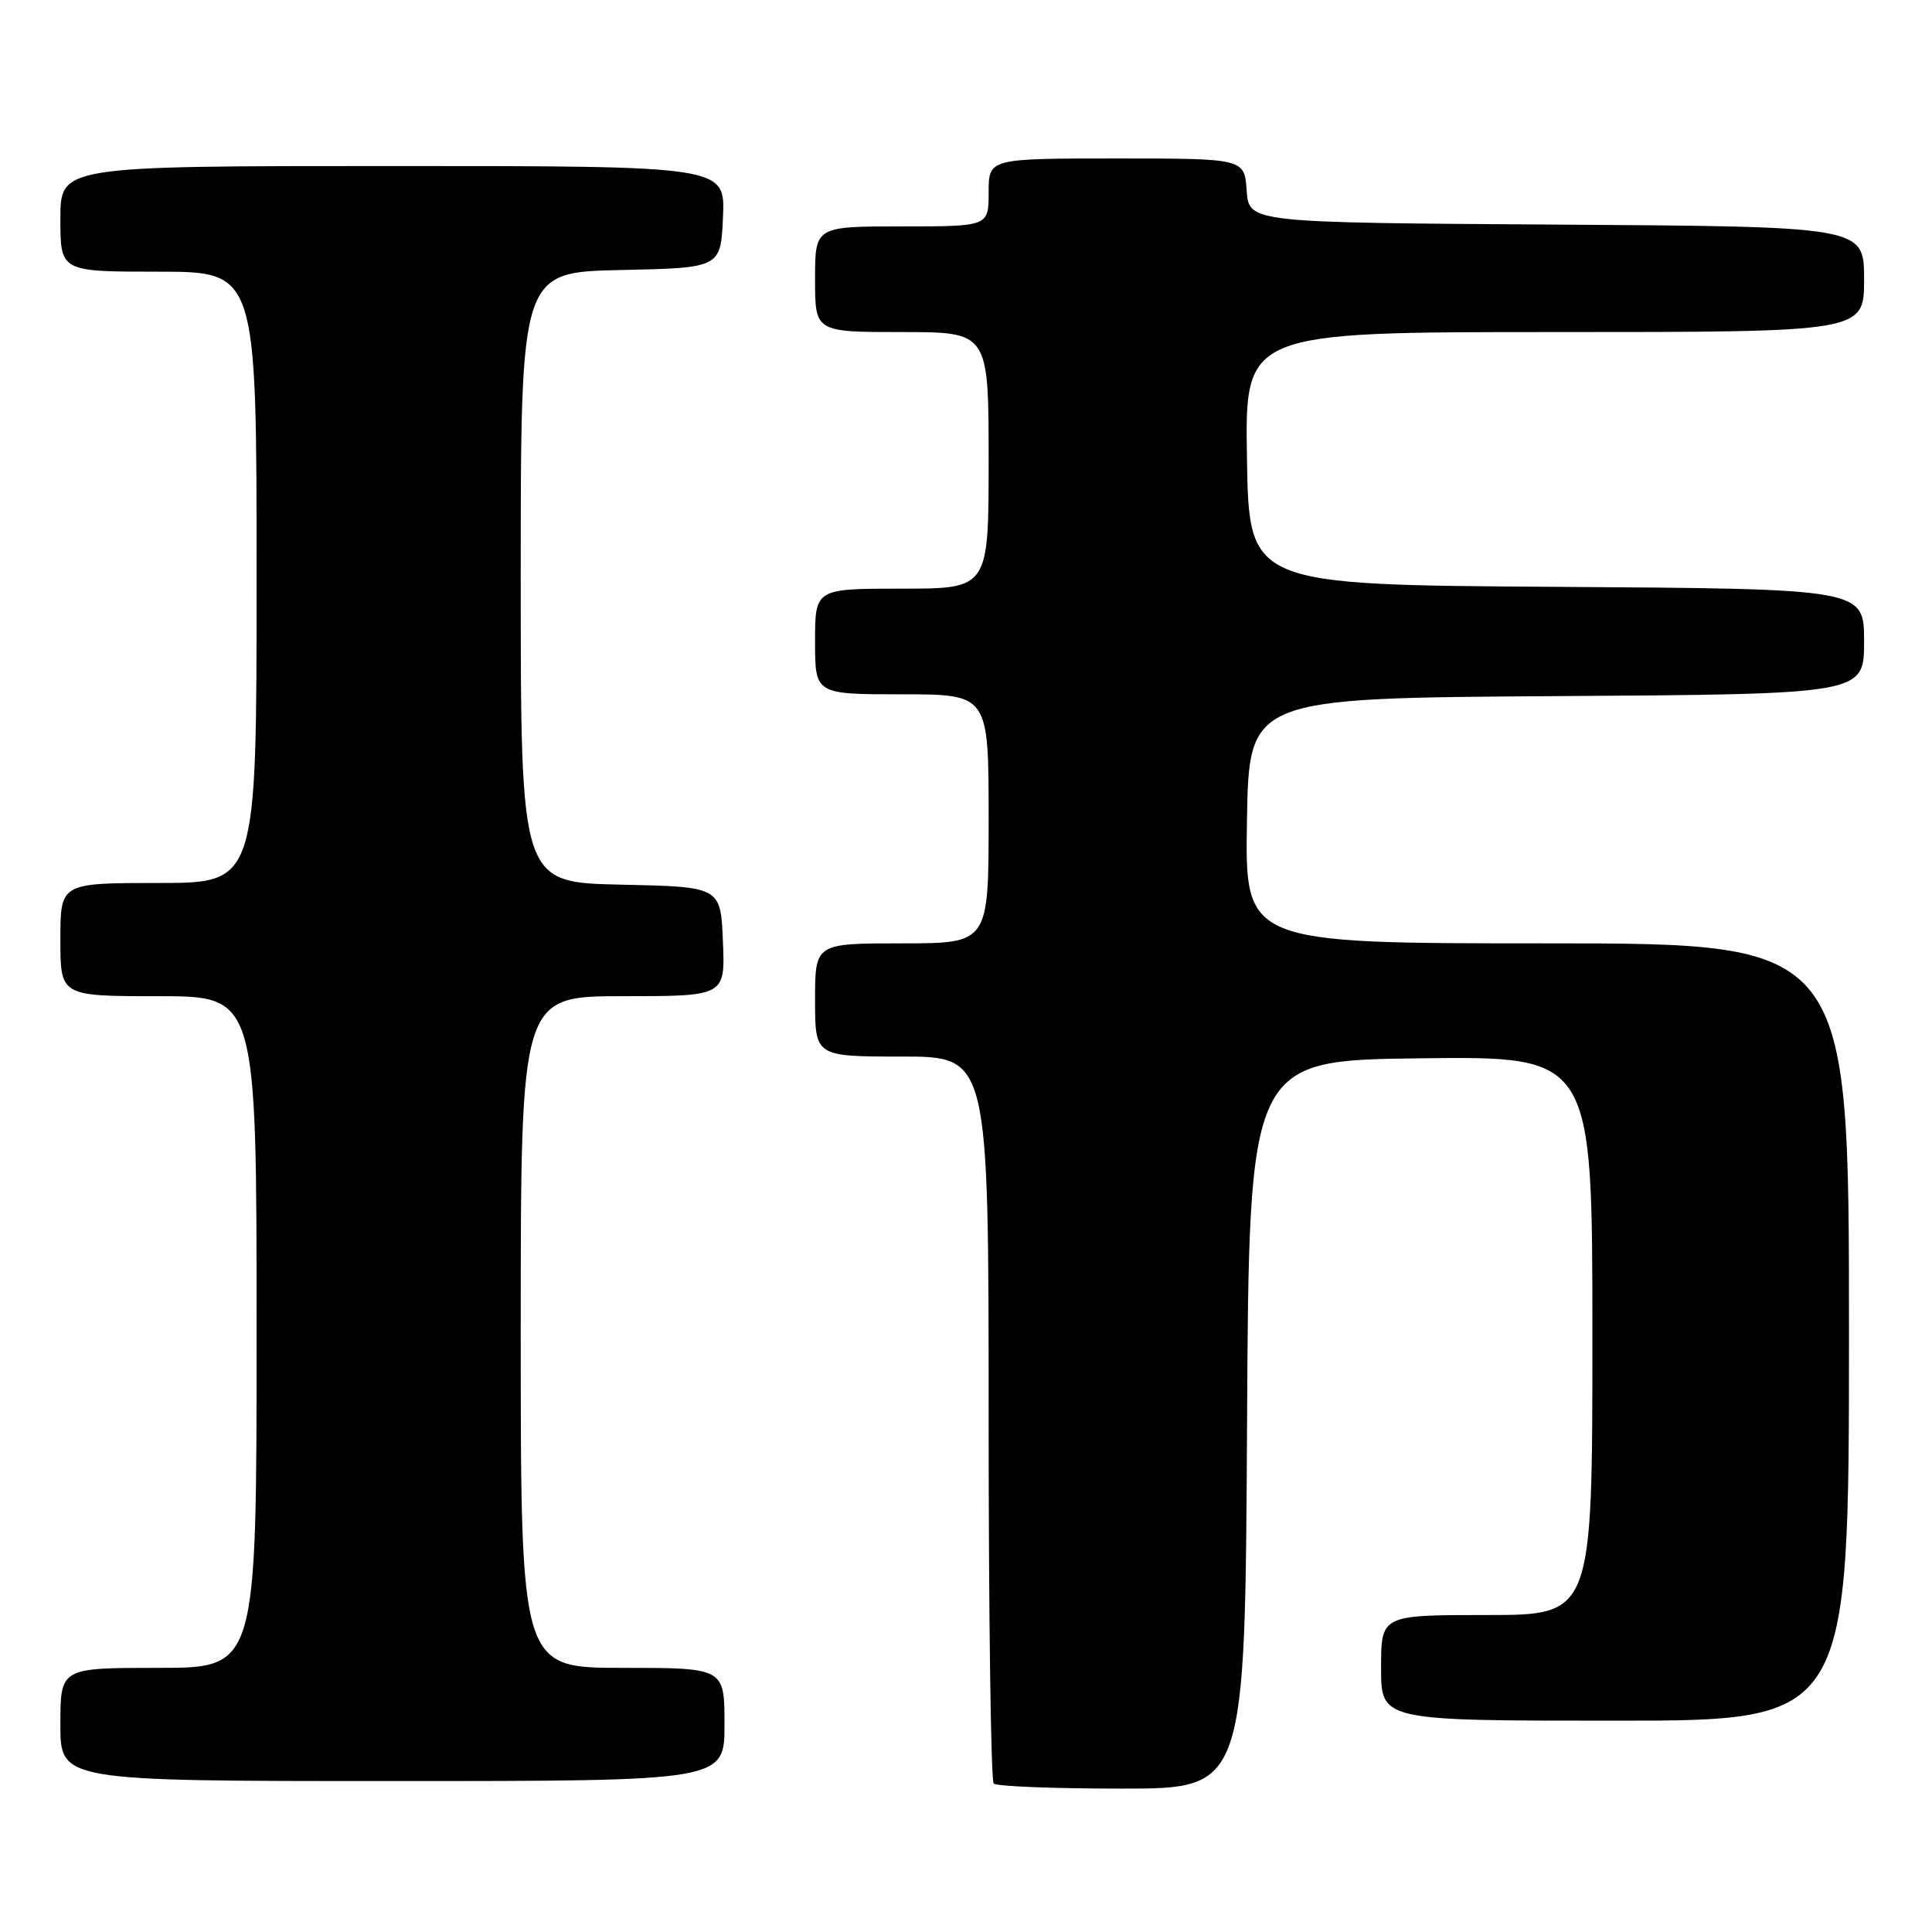 <?xml version="1.0" encoding="UTF-8" standalone="no"?>
<!DOCTYPE svg PUBLIC "-//W3C//DTD SVG 1.1//EN" "http://www.w3.org/Graphics/SVG/1.1/DTD/svg11.dtd" >
<svg xmlns="http://www.w3.org/2000/svg" xmlns:xlink="http://www.w3.org/1999/xlink" version="1.1" viewBox="0 0 256 256">
 <g >
 <path fill="currentColor"
d=" M 165.24 188.75 C 165.50 140.50 165.50 140.50 188.25 140.23 C 211.00 139.96 211.00 139.96 211.00 176.98 C 211.00 214.00 211.00 214.00 197.00 214.00 C 183.00 214.00 183.00 214.00 183.00 221.00 C 183.00 228.00 183.00 228.00 214.00 228.00 C 245.00 228.00 245.00 228.00 245.00 176.50 C 245.00 125.00 245.00 125.00 204.98 125.00 C 164.95 125.00 164.95 125.00 165.23 108.75 C 165.50 92.50 165.50 92.50 206.25 92.24 C 247.00 91.98 247.00 91.98 247.00 85.00 C 247.00 78.02 247.00 78.02 206.25 77.76 C 165.50 77.50 165.50 77.50 165.23 60.75 C 164.95 44.00 164.95 44.00 205.98 44.00 C 247.00 44.00 247.00 44.00 247.00 37.01 C 247.00 30.02 247.00 30.02 206.25 29.76 C 165.50 29.50 165.50 29.50 165.19 25.25 C 164.89 21.00 164.89 21.00 147.94 21.00 C 131.00 21.00 131.00 21.00 131.00 25.50 C 131.00 30.00 131.00 30.00 119.50 30.00 C 108.00 30.00 108.00 30.00 108.00 37.00 C 108.00 44.00 108.00 44.00 119.50 44.00 C 131.00 44.00 131.00 44.00 131.00 61.00 C 131.00 78.00 131.00 78.00 119.50 78.00 C 108.00 78.00 108.00 78.00 108.00 85.00 C 108.00 92.00 108.00 92.00 119.50 92.00 C 131.00 92.00 131.00 92.00 131.00 108.50 C 131.00 125.00 131.00 125.00 119.50 125.00 C 108.00 125.00 108.00 125.00 108.00 132.50 C 108.00 140.00 108.00 140.00 119.50 140.00 C 131.00 140.00 131.00 140.00 131.00 187.83 C 131.00 214.14 131.30 235.97 131.67 236.33 C 132.03 236.70 139.68 237.00 148.66 237.00 C 164.98 237.00 164.98 237.00 165.24 188.75 Z  M 96.00 228.50 C 96.00 221.00 96.00 221.00 82.50 221.00 C 69.00 221.00 69.00 221.00 69.00 176.50 C 69.00 132.00 69.00 132.00 82.54 132.00 C 96.09 132.00 96.09 132.00 95.79 124.75 C 95.50 117.50 95.50 117.50 82.25 117.22 C 69.00 116.94 69.00 116.94 69.00 76.50 C 69.00 36.06 69.00 36.06 82.25 35.78 C 95.50 35.50 95.50 35.50 95.80 28.75 C 96.09 22.00 96.09 22.00 52.05 22.00 C 8.00 22.00 8.00 22.00 8.00 29.00 C 8.00 36.00 8.00 36.00 21.00 36.00 C 34.00 36.00 34.00 36.00 34.00 76.50 C 34.00 117.00 34.00 117.00 21.00 117.00 C 8.00 117.00 8.00 117.00 8.00 124.50 C 8.00 132.00 8.00 132.00 21.00 132.00 C 34.00 132.00 34.00 132.00 34.00 176.50 C 34.00 221.00 34.00 221.00 21.00 221.00 C 8.00 221.00 8.00 221.00 8.00 228.50 C 8.00 236.00 8.00 236.00 52.00 236.00 C 96.00 236.00 96.00 236.00 96.00 228.50 Z "/>
</g>
</svg>
